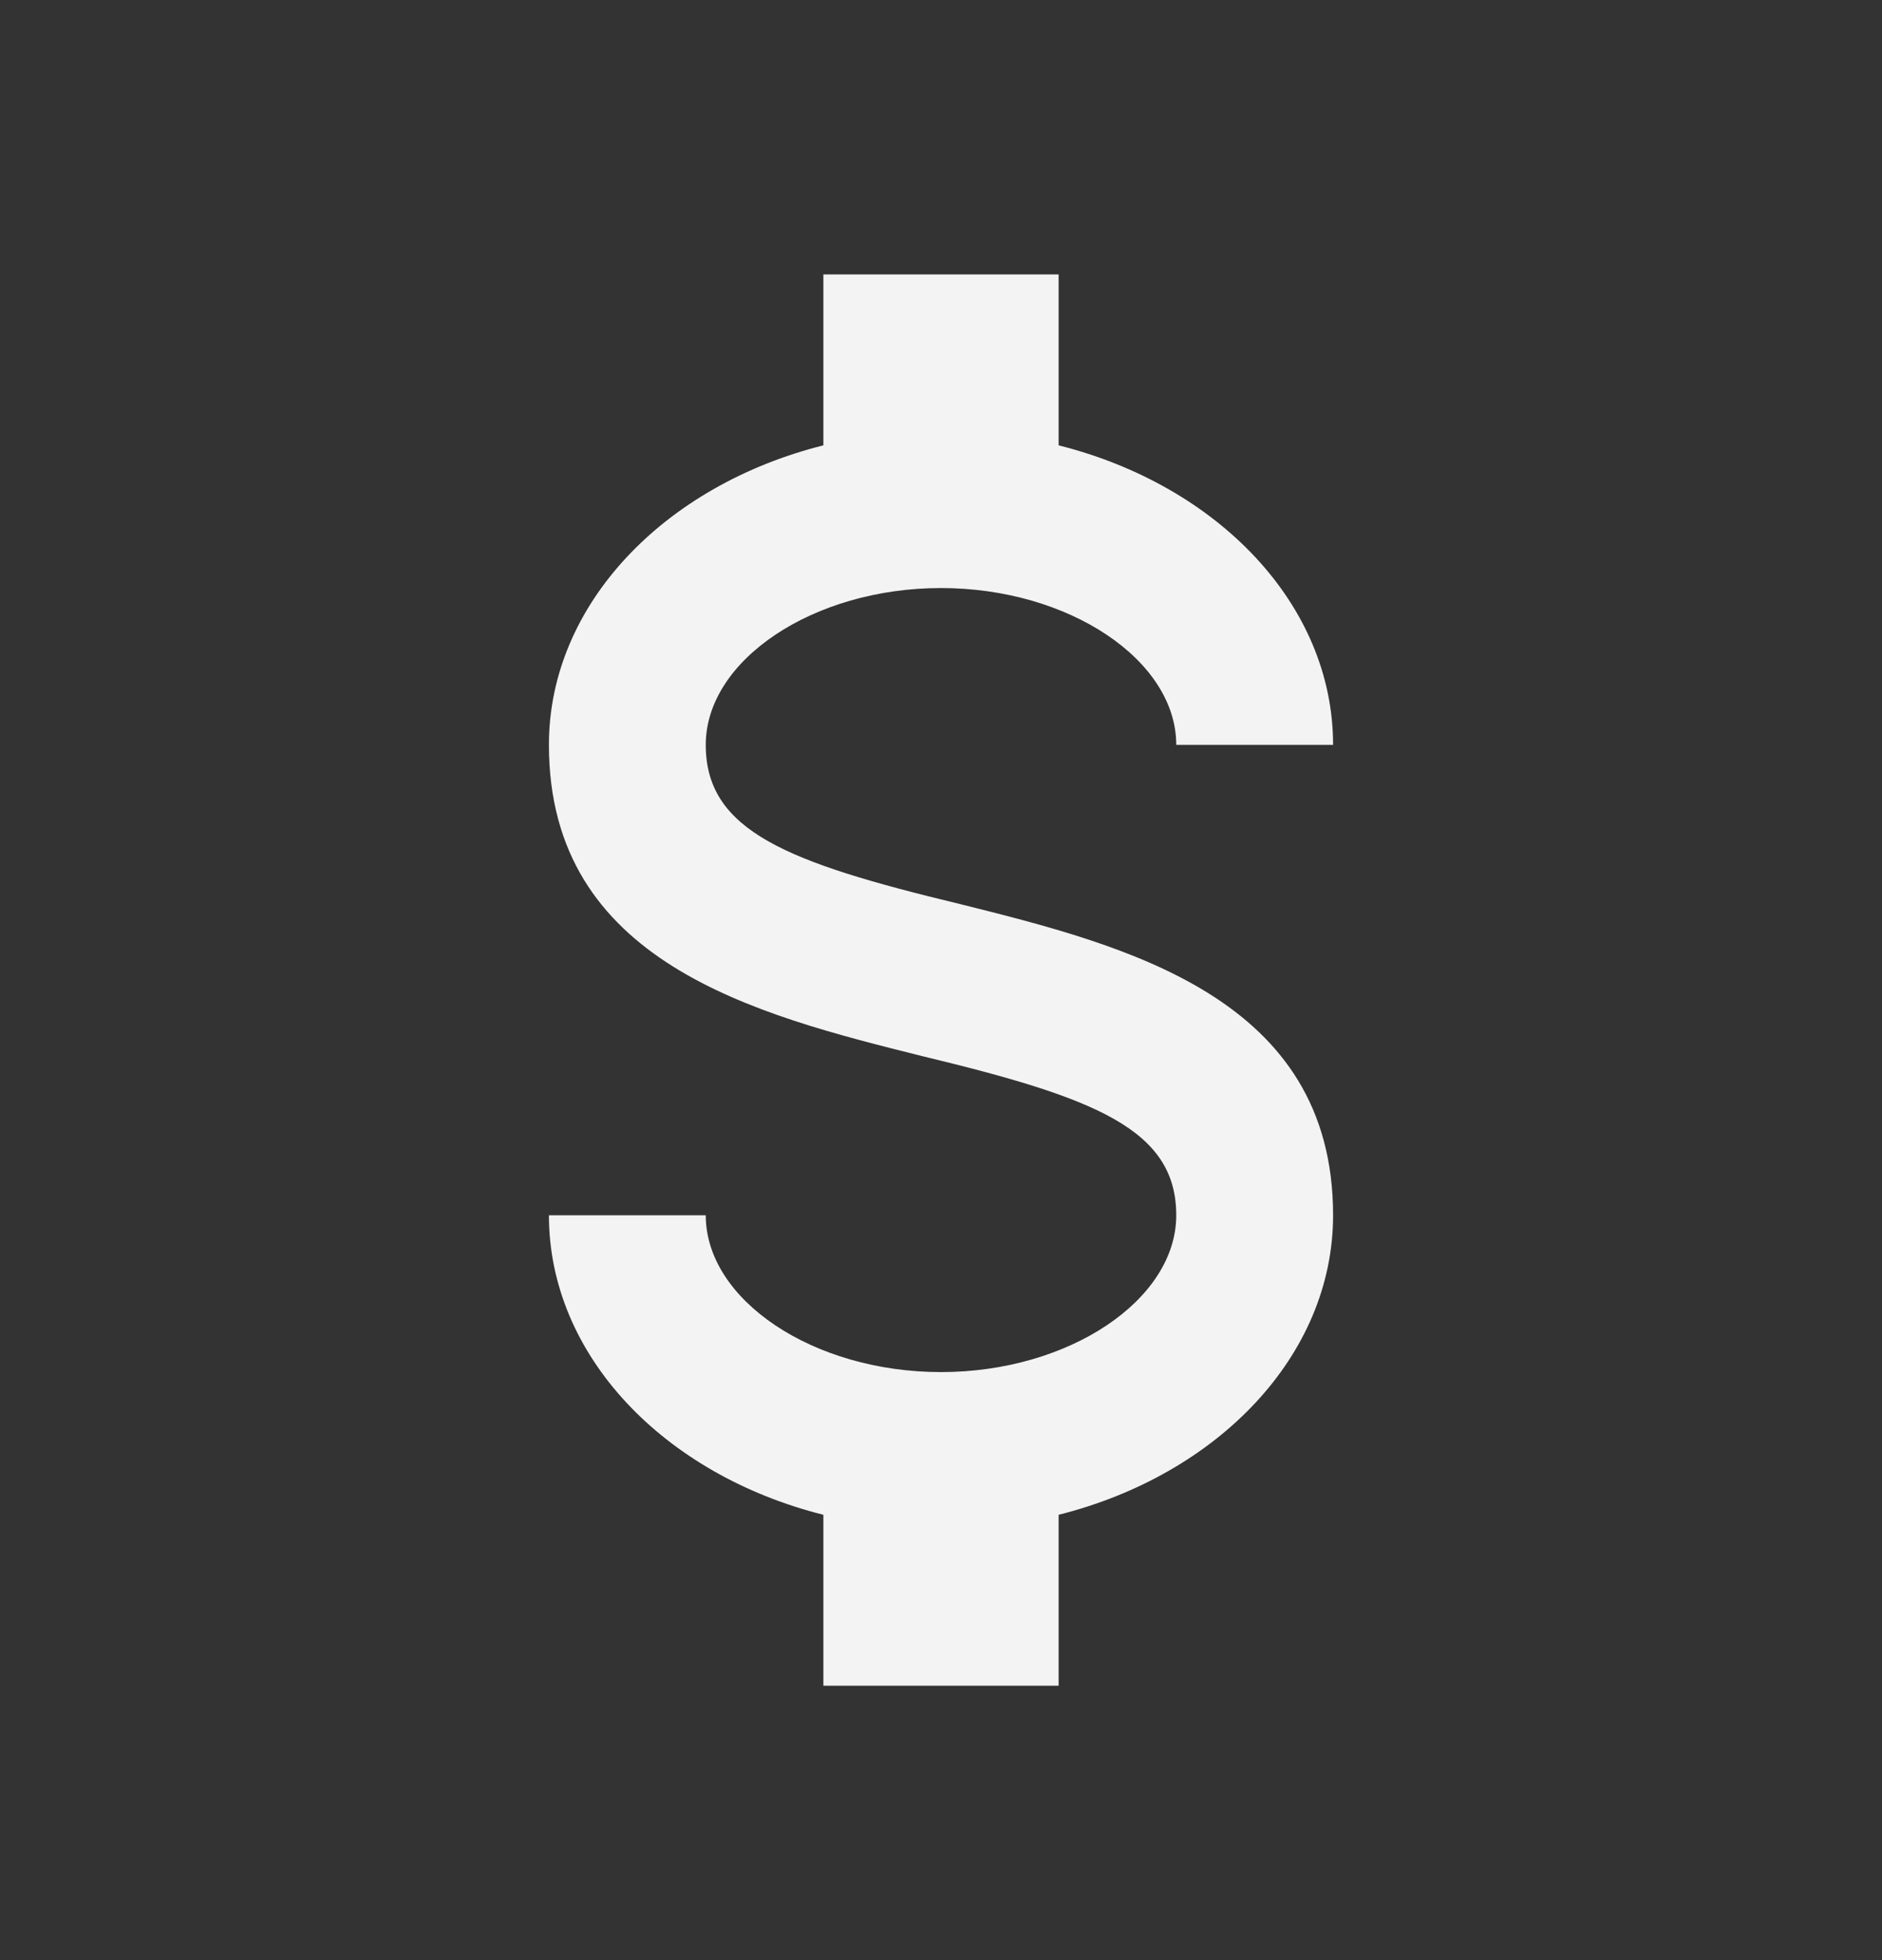 <svg width="24" height="25" viewBox="0 0 24 25" fill="none" xmlns="http://www.w3.org/2000/svg">
<rect x="0" y="0" width="24" height="25" fill="#333333" stroke="none"/>
<path d="M7 15.5H9C9 16.58 10.37 17.5 12 17.5C13.63 17.5 15 16.58 15 15.5C15 14.4 13.96 14 11.76 13.47C9.64 12.94 7 12.28 7 9.5C7 7.71 8.47 6.19 10.5 5.68V3.5H13.5V5.68C15.53 6.19 17 7.71 17 9.5H15C15 8.42 13.63 7.5 12 7.5C10.37 7.5 9 8.42 9 9.5C9 10.6 10.04 11 12.24 11.53C14.36 12.06 17 12.72 17 15.5C17 17.29 15.53 18.81 13.5 19.32V21.5H10.5V19.32C8.47 18.81 7 17.29 7 15.5Z" fill="#F3F3F3"/>
</svg>
